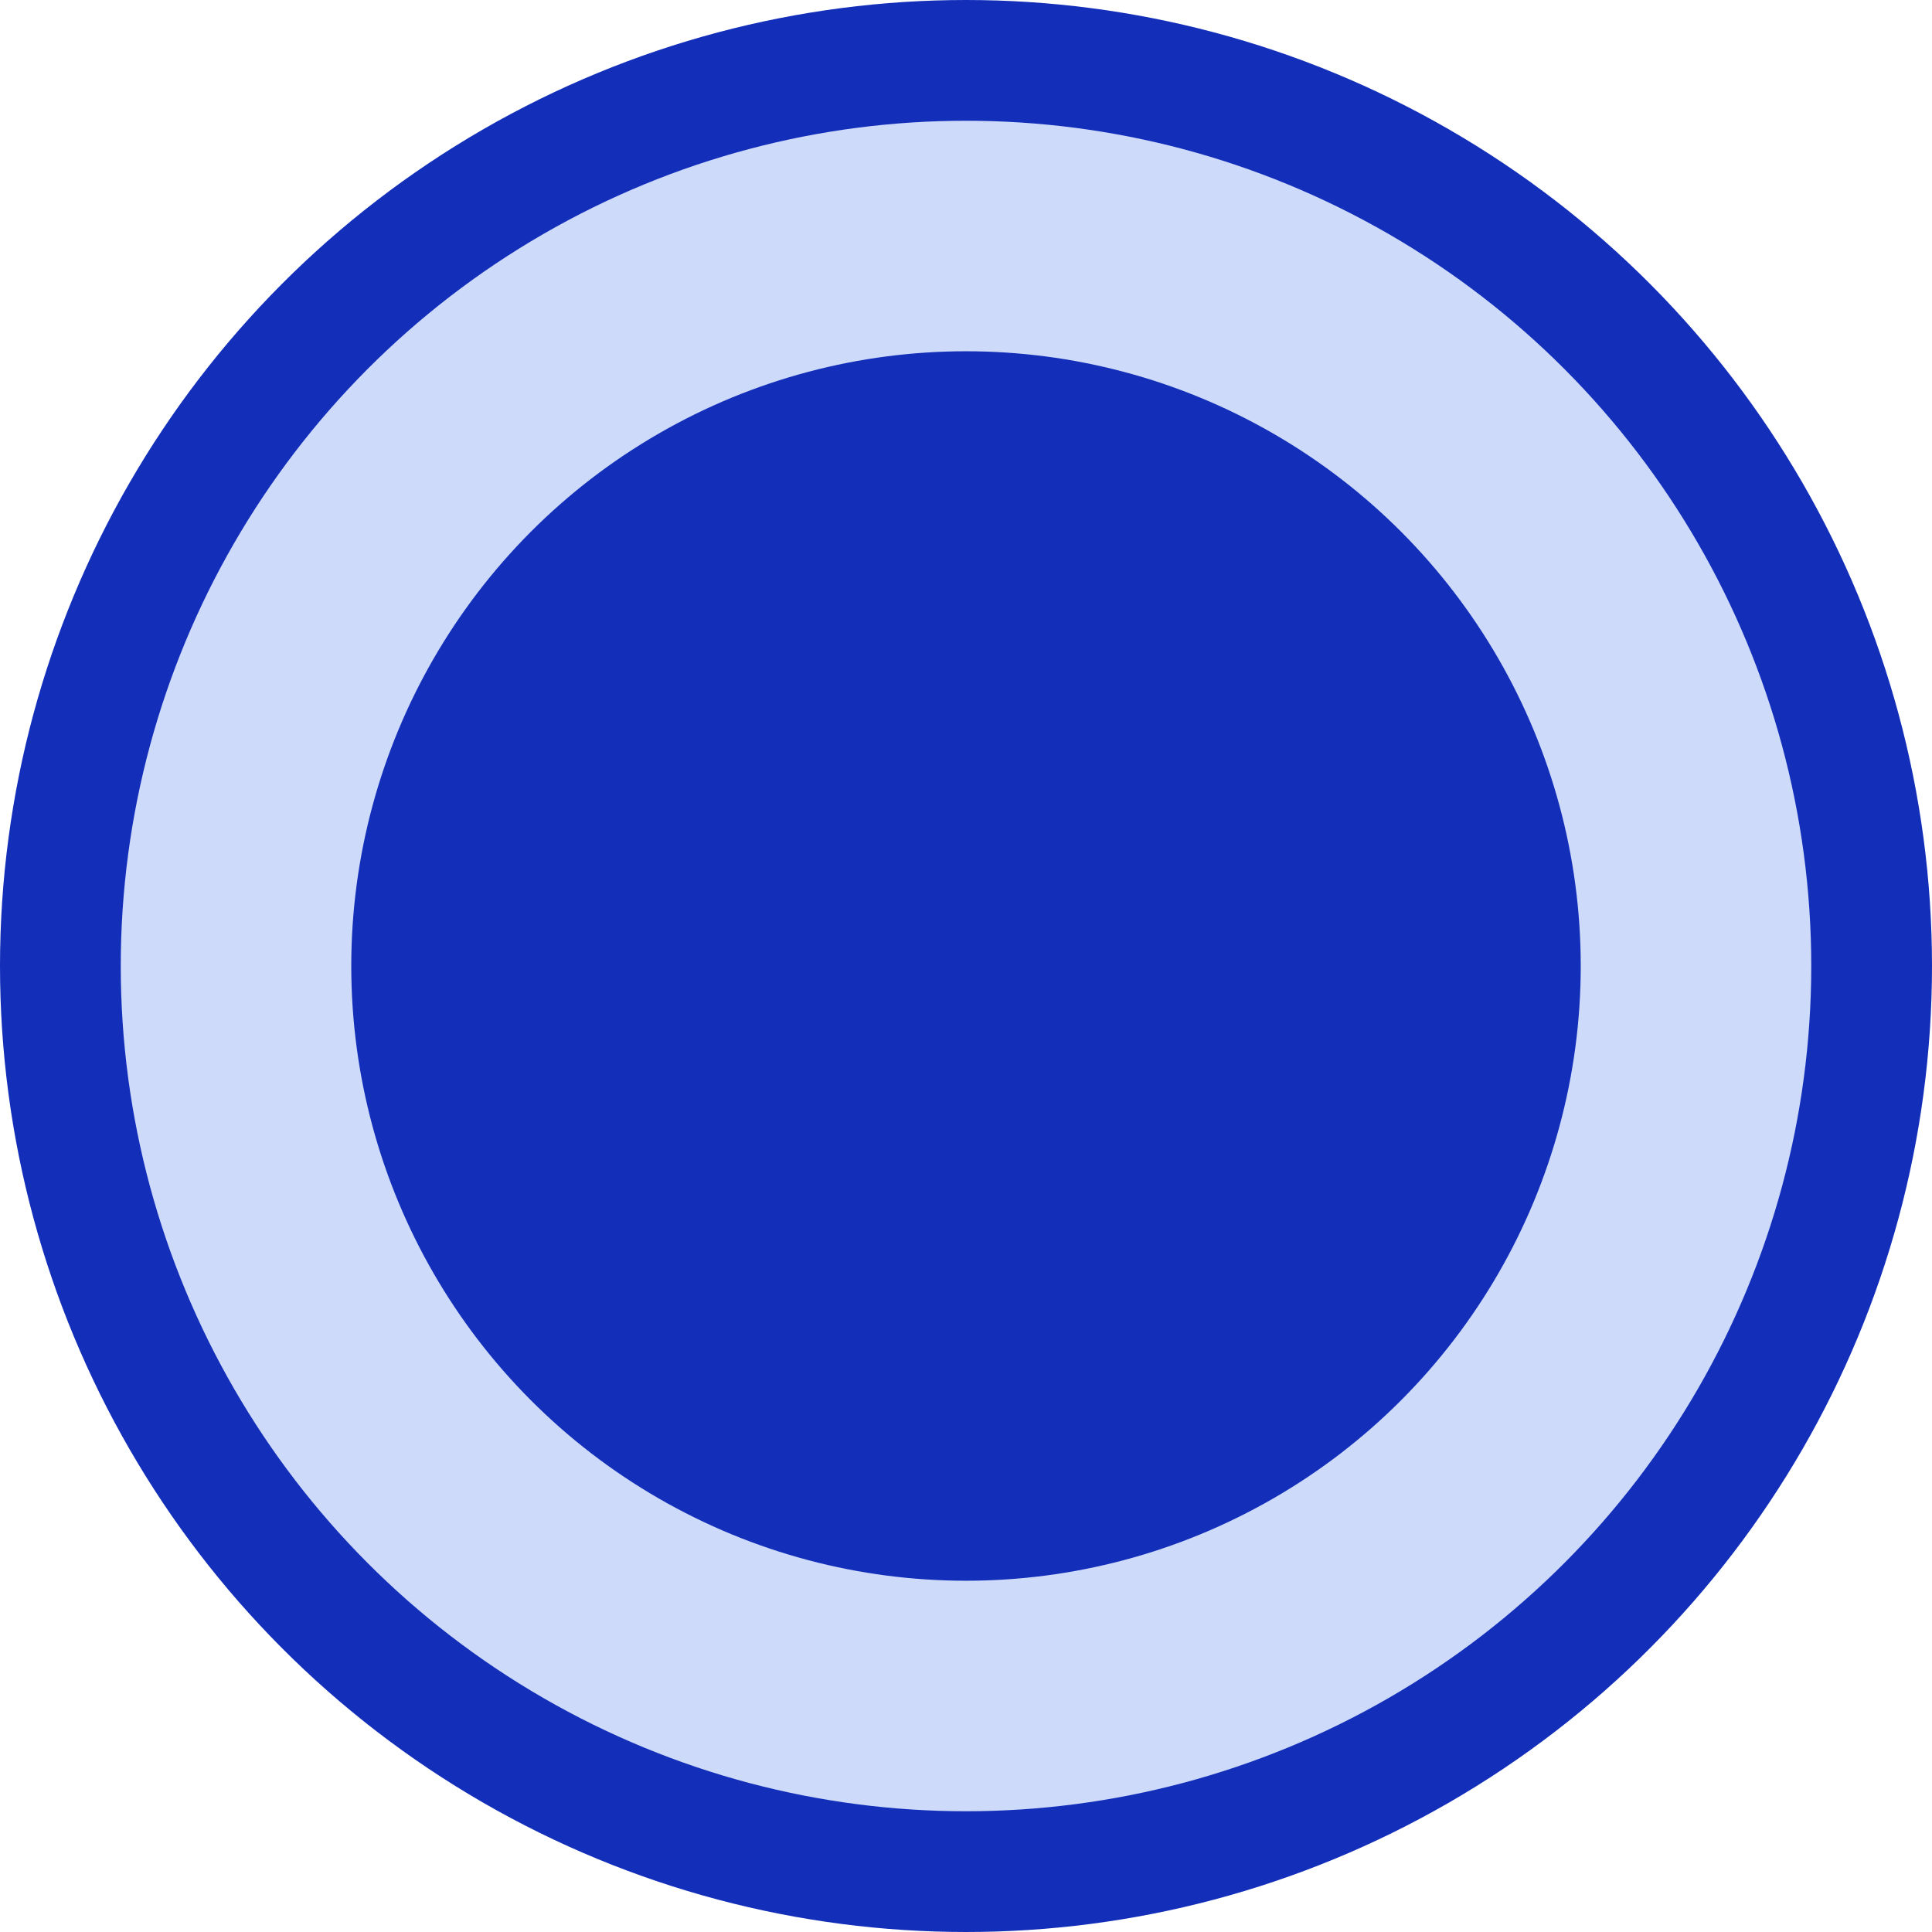 <svg width="16" height="16" viewBox="0 0 16 16" fill="none" xmlns="http://www.w3.org/2000/svg">
<circle cx="8" cy="8" r="7.5" fill="#799CF0" fill-opacity="0.37" stroke="#132FBA"/>
<circle cx="8" cy="8" r="5.091" fill="#132FBA"/>
</svg>